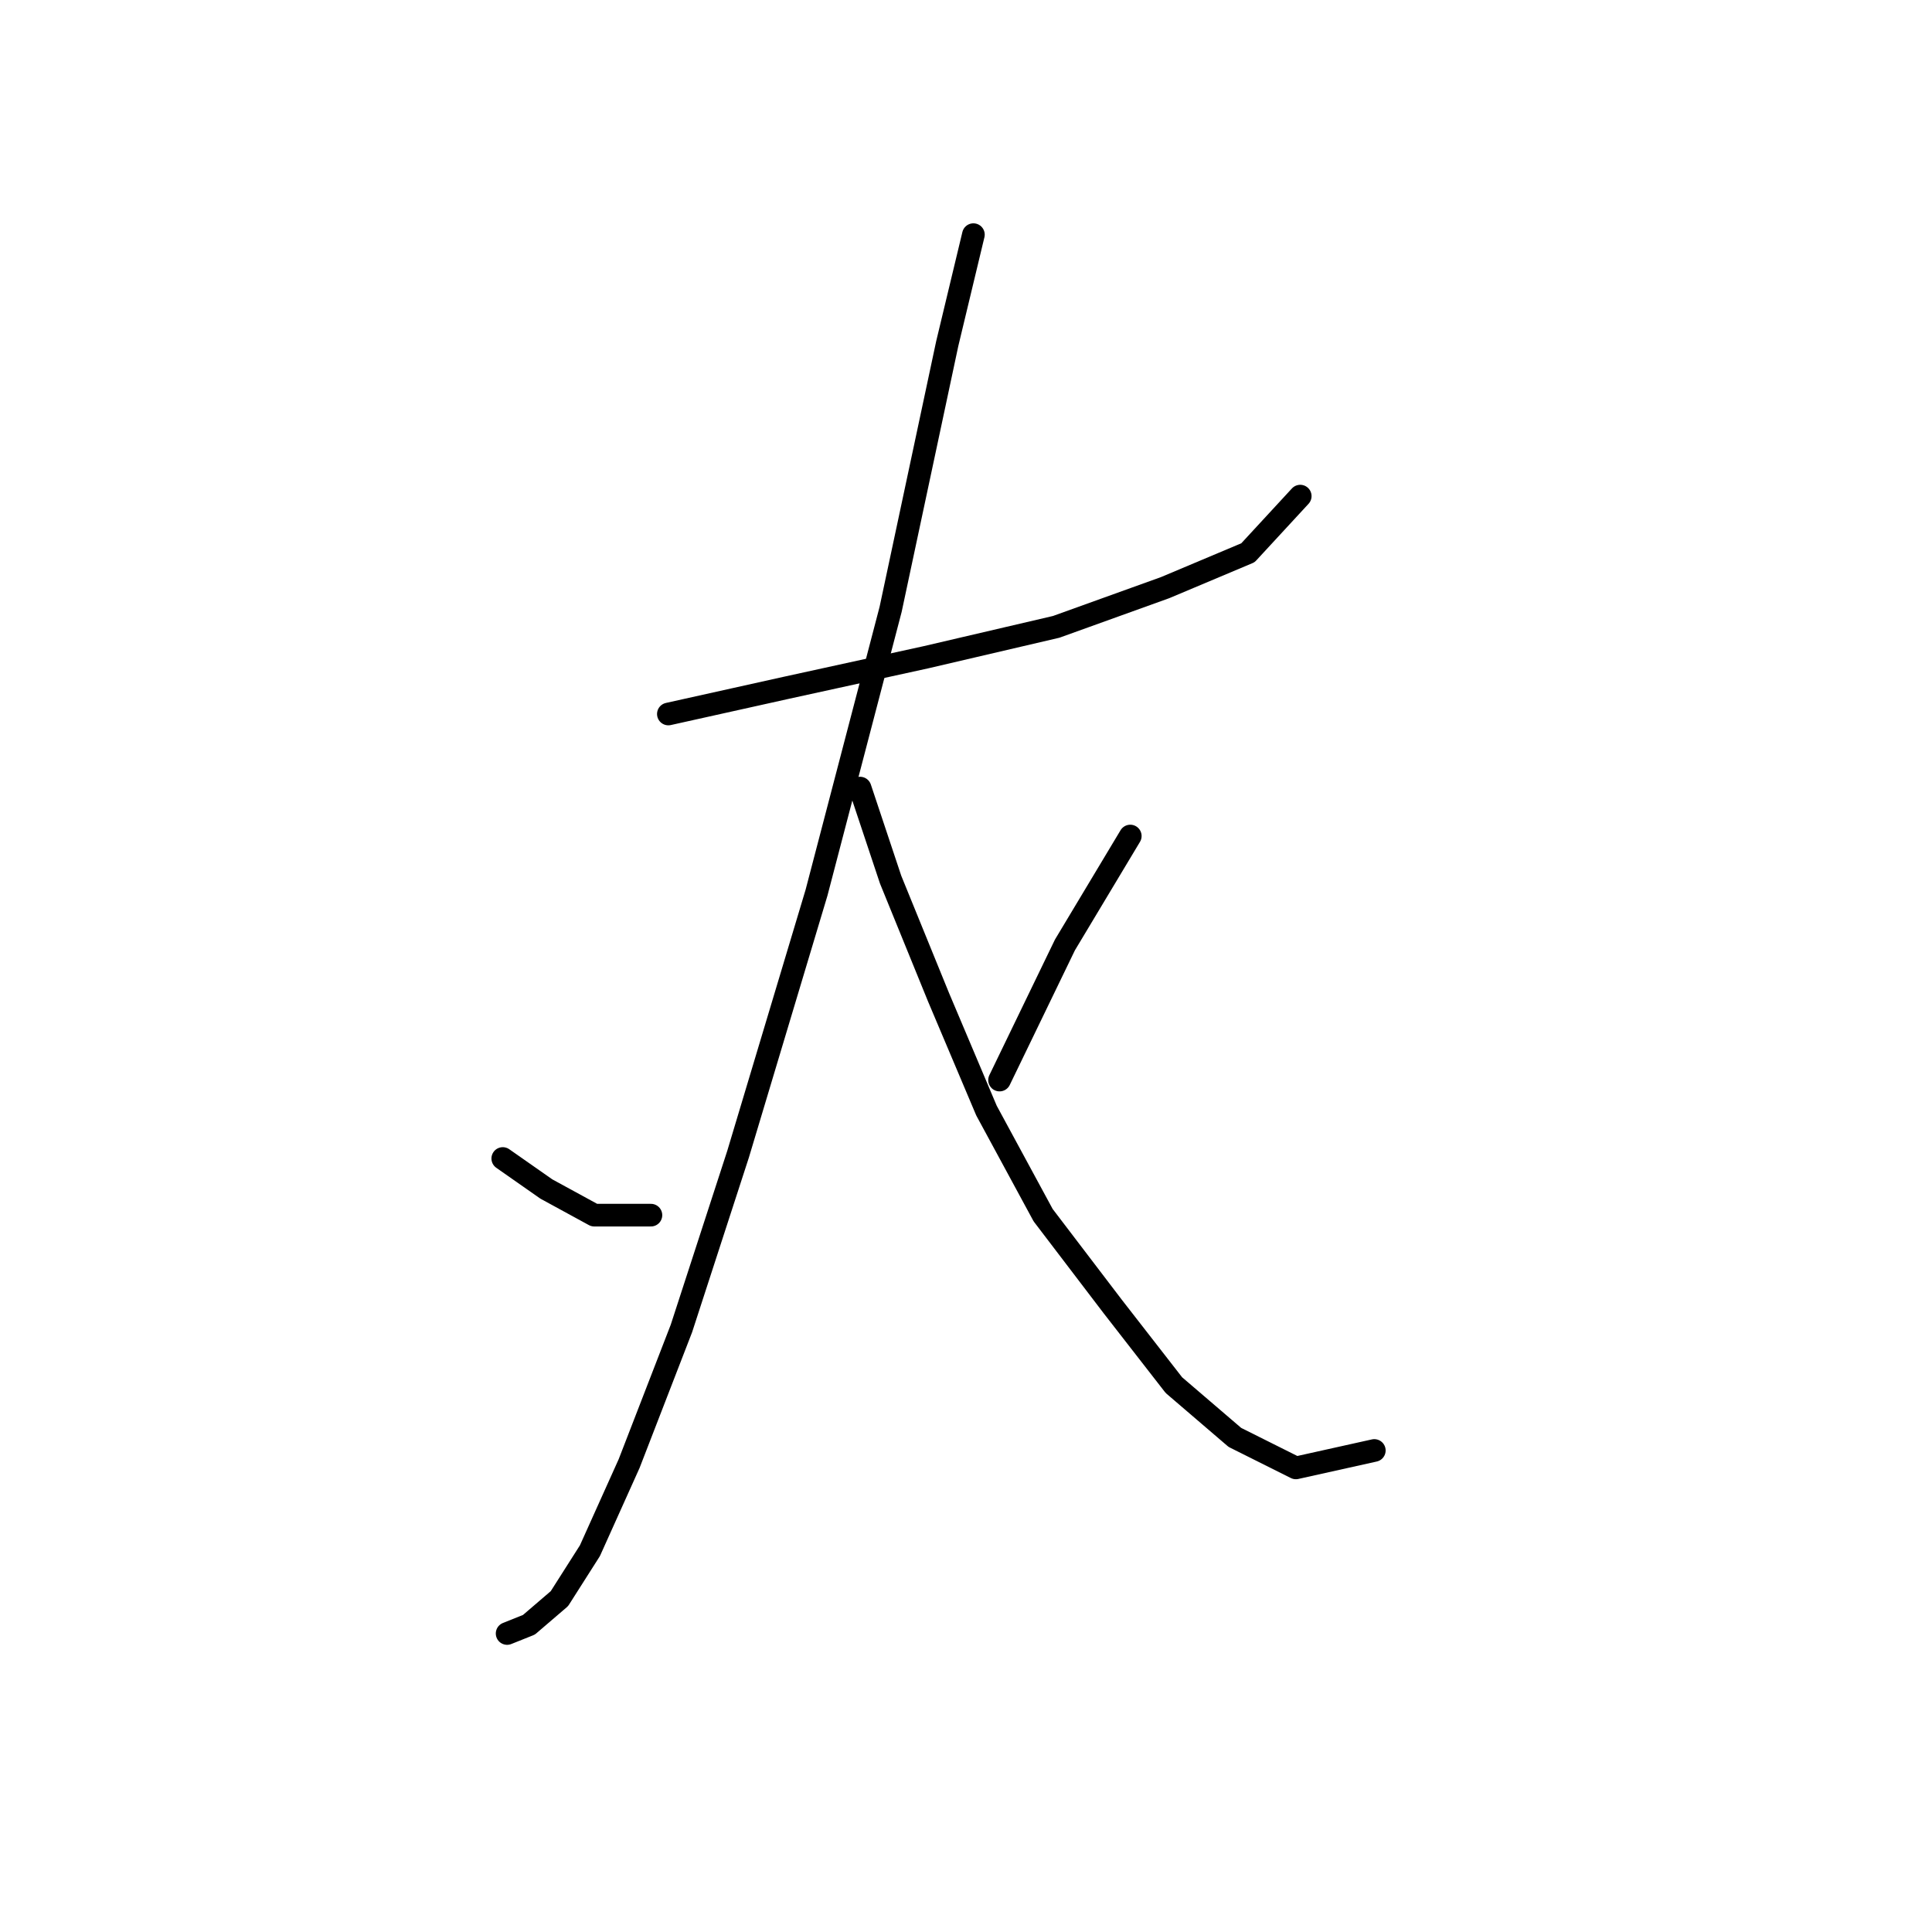 <?xml version="1.0" standalone="no"?>
    <svg width="256" height="256" xmlns="http://www.w3.org/2000/svg" version="1.1">
    <polyline stroke="black" stroke-width="3" stroke-linecap="round" fill="transparent" stroke-linejoin="round" points="88.561 94.609 104.151 91.145 122.629 87.103 139.952 83.061 154.388 77.864 165.359 73.245 172.288 65.738 172.288 65.738 " />
        <polyline stroke="black" stroke-width="3" stroke-linecap="round" fill="transparent" stroke-linejoin="round" points="128.981 31.092 125.516 45.528 118.01 80.751 108.194 118.284 97.8 152.93 90.293 176.027 83.364 193.927 78.167 205.476 74.125 211.828 70.083 215.292 67.196 216.447 67.196 216.447 " />
        <polyline stroke="black" stroke-width="3" stroke-linecap="round" fill="transparent" stroke-linejoin="round" points="66.619 153.507 72.393 157.549 78.745 161.014 86.251 161.014 86.251 161.014 " />
        <polyline stroke="black" stroke-width="3" stroke-linecap="round" fill="transparent" stroke-linejoin="round" points="113.968 104.426 118.01 116.552 124.362 132.142 130.713 147.156 138.22 161.014 147.459 173.14 155.543 183.534 163.627 190.463 171.711 194.505 182.104 192.195 182.104 192.195 " />
        <polyline stroke="black" stroke-width="3" stroke-linecap="round" fill="transparent" stroke-linejoin="round" points="149.768 110.778 141.107 125.213 132.446 143.114 132.446 143.114 " />
        </svg>